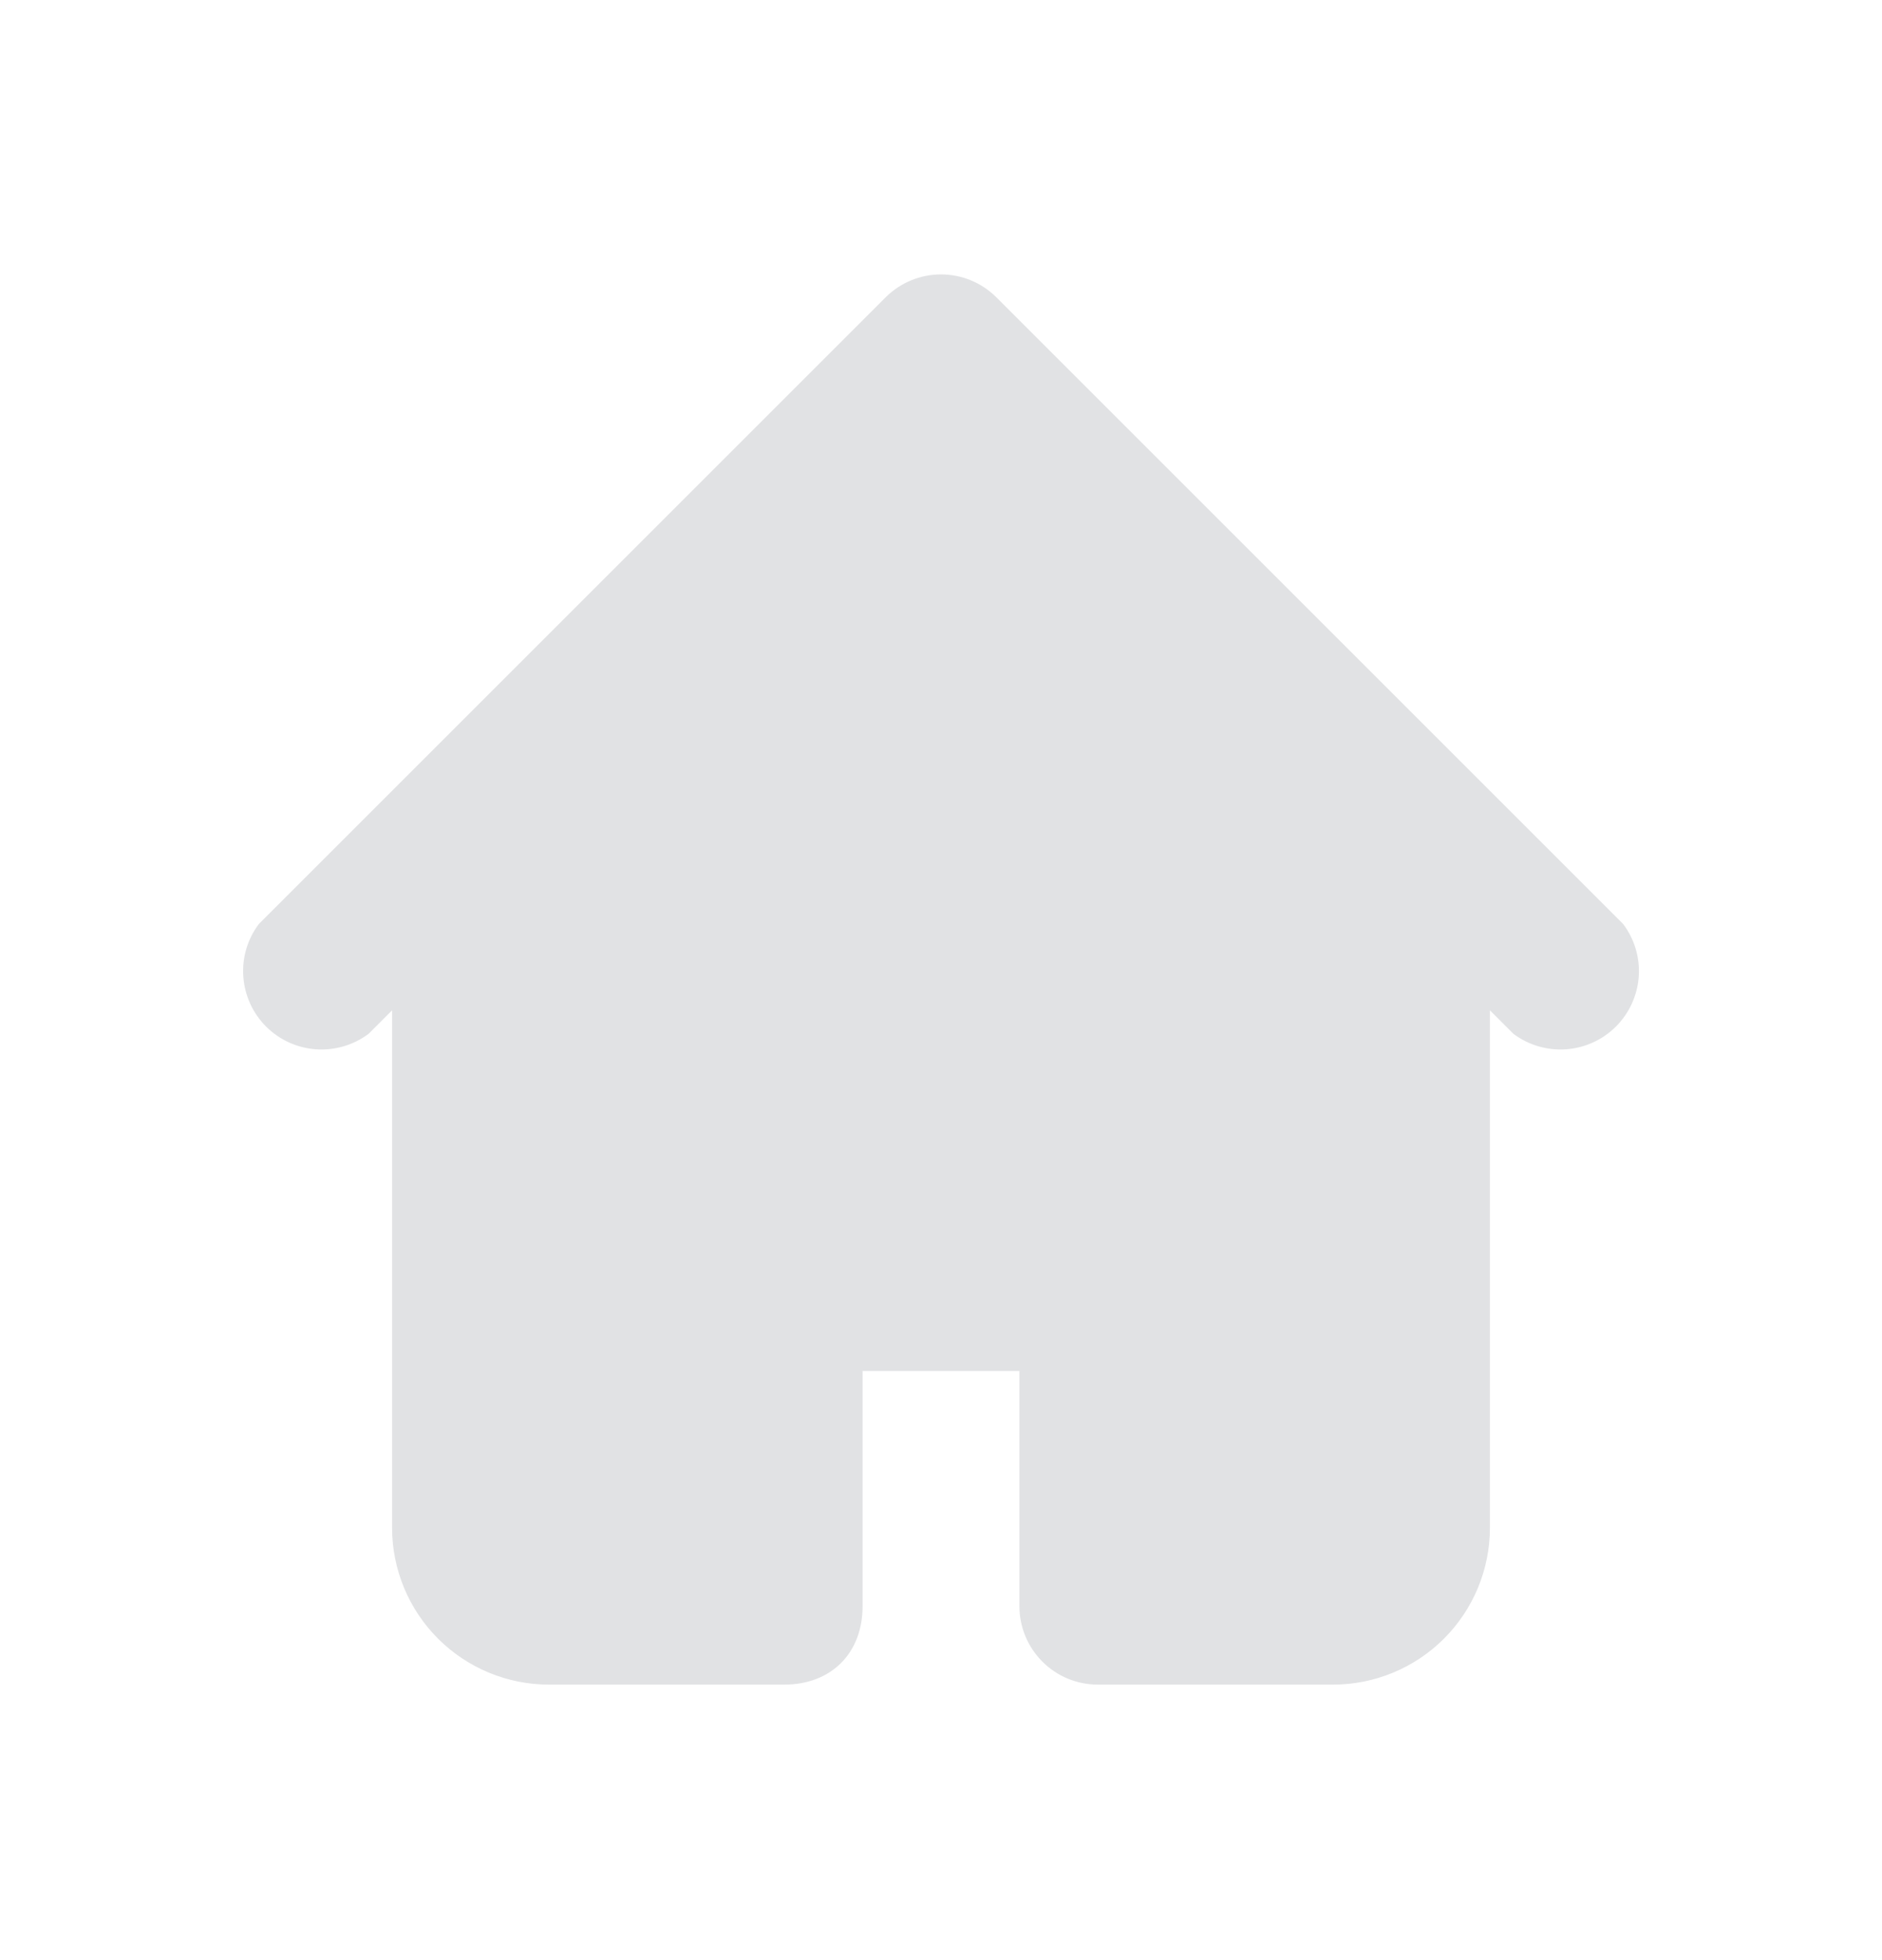 <svg width="24" height="25" viewBox="0 0 24 25" fill="none" xmlns="http://www.w3.org/2000/svg">
<path fill-rule="evenodd" clip-rule="evenodd" d="M11.3 3.786C11.487 3.603 11.738 3.5 12 3.5C12.262 3.5 12.513 3.603 12.7 3.786L18.7 9.786L20.7 11.786C20.844 11.978 20.915 12.217 20.898 12.457C20.88 12.697 20.777 12.923 20.607 13.093C20.437 13.263 20.211 13.366 19.971 13.383C19.731 13.4 19.493 13.33 19.3 13.186L19 12.886V19.486C19 20.016 18.789 20.525 18.414 20.9C18.039 21.275 17.53 21.486 17 21.486H14C13.735 21.486 13.48 21.381 13.293 21.193C13.105 21.005 13 20.751 13 20.486V17.486H11V20.486C11 21.086 10.6 21.486 10 21.486H7C6.47 21.486 5.961 21.275 5.586 20.9C5.211 20.525 5 20.016 5 19.486V12.886L4.7 13.186C4.507 13.33 4.269 13.4 4.029 13.383C3.789 13.366 3.563 13.263 3.393 13.093C3.223 12.923 3.12 12.697 3.103 12.457C3.085 12.217 3.156 11.978 3.3 11.786L5.3 9.786L11.3 3.786Z" fill="#E1E2E4"/>
</svg>
